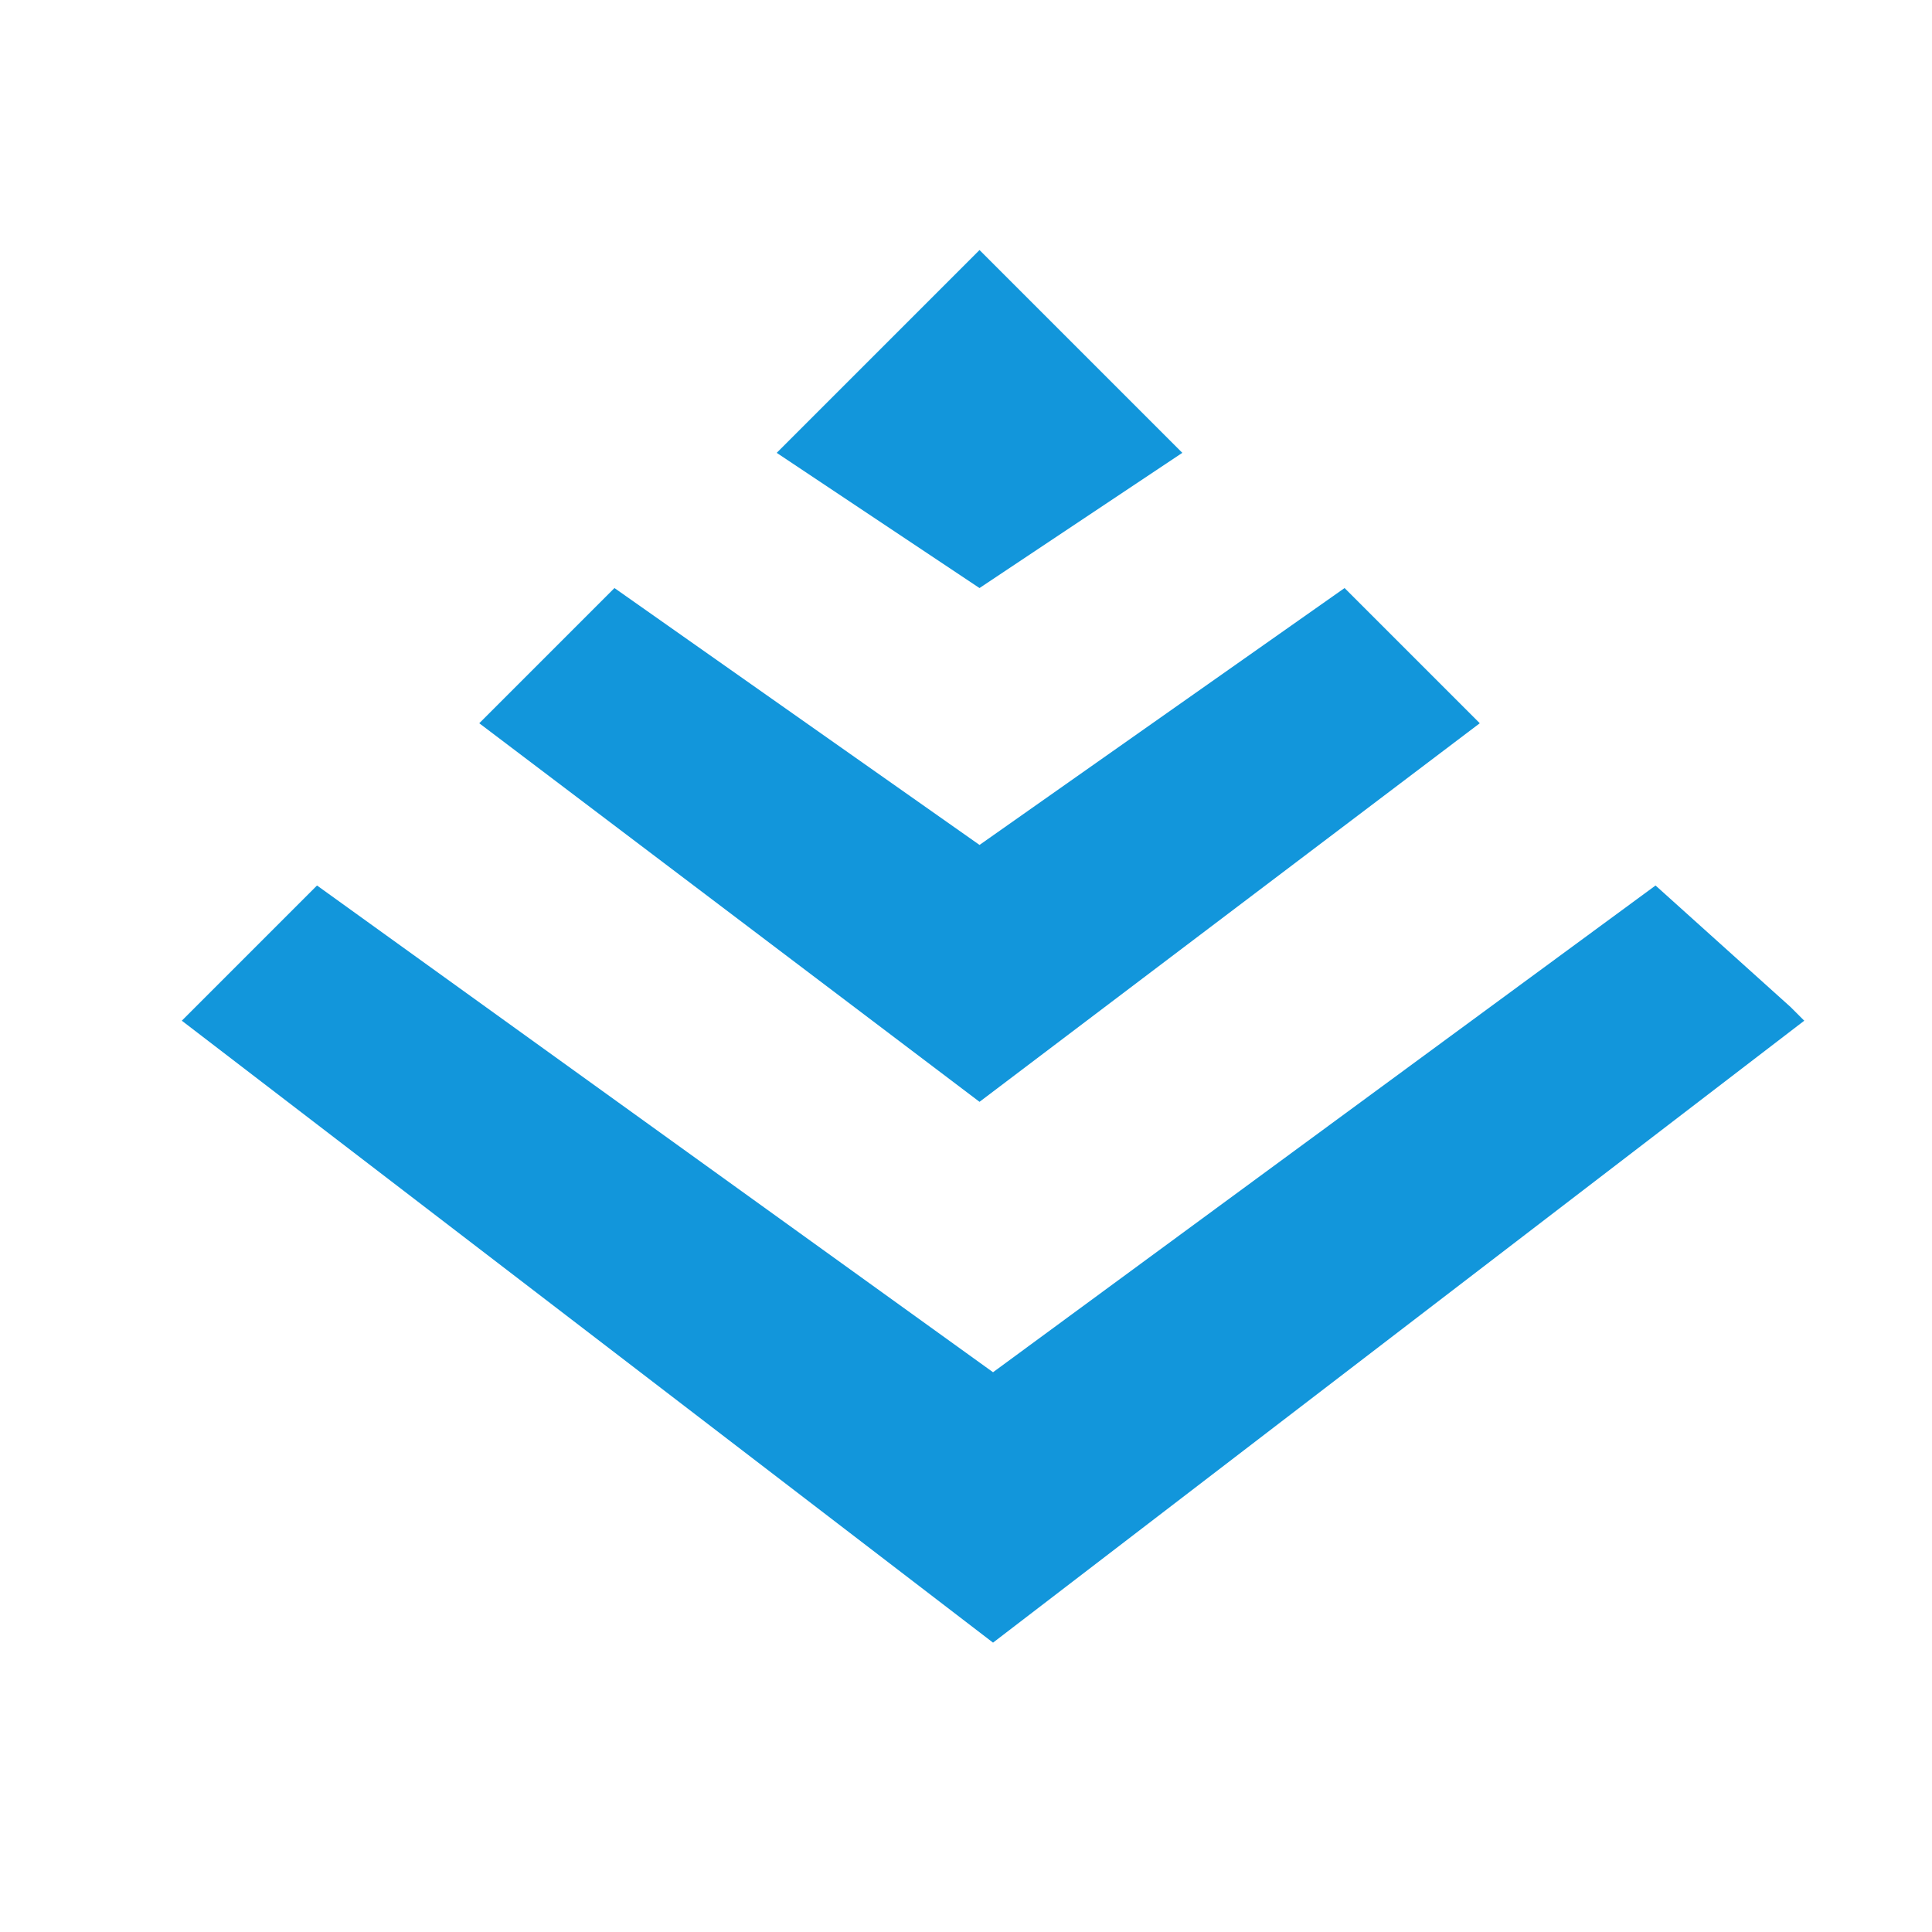 <?xml version="1.0" standalone="no"?><!DOCTYPE svg PUBLIC "-//W3C//DTD SVG 1.1//EN" "http://www.w3.org/Graphics/SVG/1.1/DTD/svg11.dtd"><svg t="1595044000352" class="icon" viewBox="0 0 1024 1024" version="1.1" xmlns="http://www.w3.org/2000/svg" p-id="1775" xmlns:xlink="http://www.w3.org/1999/xlink" width="128" height="128"><defs><style type="text/css">@font-face { font-family: element-icons; src: url("chrome-extension://moombeodfomdpjnpocobemoiaemednkg/fonts/element-icons.woff") format("woff"), url("chrome-extension://moombeodfomdpjnpocobemoiaemednkg/fonts/element-icons.ttf ") format("truetype"); }
</style></defs><path d="M847.911-4360.024m-537.458 6e-8a537.458 537.458 0 1 0 1074.915 0 537.458 537.458 0 1 0-1074.915 0Z" fill="#1296db" p-id="1776"></path><path d="M712.651 311.679l71.661 71.661-265.146 200.651-265.146-200.651 71.661-71.661 193.485 136.156 193.485-136.156z m164.82 157.654l71.661 64.495 7.166 7.166-429.966 329.641-429.966-329.641 71.661-71.661 358.305 257.98 351.139-257.98z m-358.305-336.807l107.492 107.492-107.492 71.661-107.492-71.661 107.492-107.492z" fill="#1296db" p-id="1777" data-spm-anchor-id="a313x.7781069.0.i3" class="selected"></path><path d="M1486.063-2611.335L883.072-3214.326H-462.063v1948.126h1948.126V-2611.335zM-322.911-1405.352V-3075.174h1150.322l519.5 519.5V-1405.352H-322.911z" fill="#1296db" p-id="1778"></path></svg>